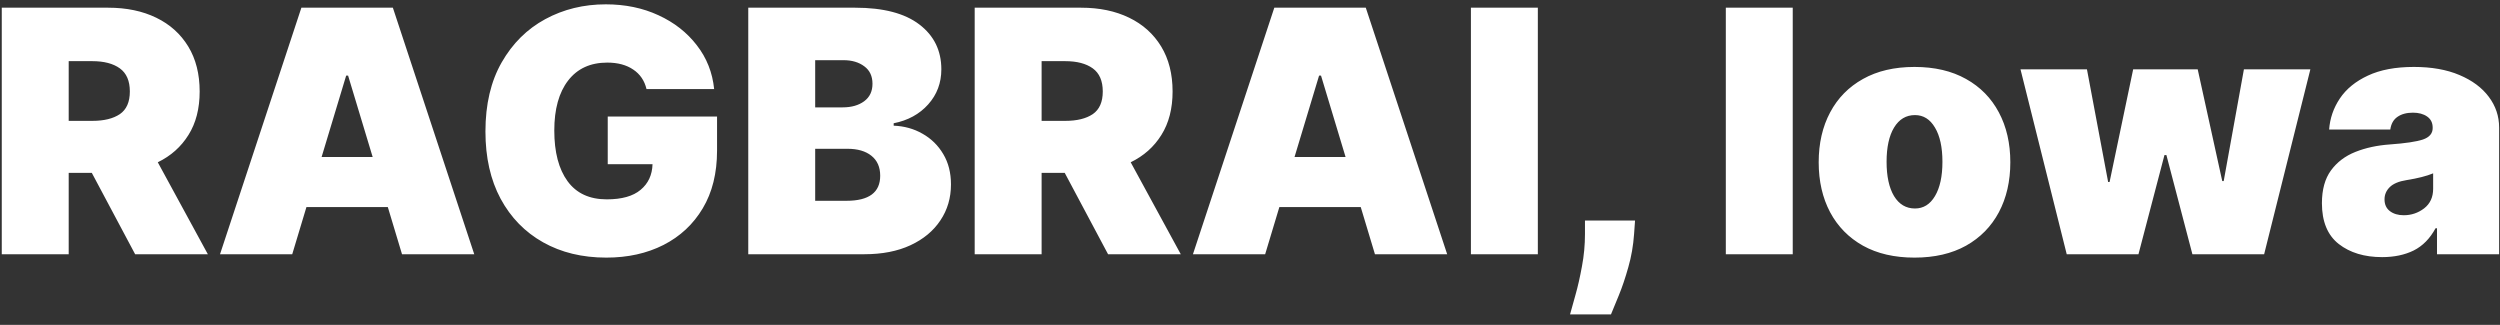 <svg width="177" height="23" viewBox="0 0 177 23" fill="none" xmlns="http://www.w3.org/2000/svg">
<rect x="0" y="0" width="177" height="23" fill="#333333" stroke="none"/>
<path d="M0.125 18V0.545H7.659C8.955 0.545 10.088 0.781 11.06 1.253C12.031 1.724 12.787 2.403 13.327 3.29C13.867 4.176 14.136 5.239 14.136 6.477C14.136 7.688 13.872 8.713 13.344 9.554C12.821 10.395 12.097 11.04 11.171 11.489L14.716 18H9.568L6.5 12.239H4.864V18H0.125ZM4.864 8.557H6.534C7.364 8.557 8.014 8.398 8.486 8.08C8.957 7.756 9.193 7.222 9.193 6.477C9.193 5.727 8.957 5.182 8.486 4.841C8.014 4.5 7.364 4.33 6.534 4.33H4.864V8.557ZM20.69 18H15.577L21.338 0.545H27.815L33.577 18H28.463L27.457 14.659H21.696L20.69 18ZM22.77 11.114H26.384L24.645 5.352H24.509L22.77 11.114ZM45.773 6.307C45.631 5.71 45.318 5.25 44.835 4.926C44.352 4.597 43.739 4.432 42.994 4.432C41.801 4.432 40.878 4.855 40.224 5.702C39.571 6.548 39.244 7.727 39.244 9.239C39.244 10.773 39.557 11.969 40.182 12.827C40.807 13.685 41.733 14.114 42.96 14.114C44.023 14.114 44.821 13.889 45.355 13.44C45.895 12.992 46.176 12.386 46.199 11.625H43.028V8.25H50.767V10.671C50.767 12.261 50.429 13.622 49.753 14.753C49.082 15.878 48.156 16.741 46.974 17.344C45.798 17.94 44.449 18.239 42.926 18.239C41.227 18.239 39.736 17.878 38.452 17.156C37.168 16.435 36.165 15.406 35.443 14.071C34.727 12.736 34.369 11.148 34.369 9.307C34.369 7.386 34.753 5.756 35.52 4.415C36.287 3.074 37.315 2.054 38.605 1.355C39.895 0.656 41.324 0.307 42.892 0.307C44.267 0.307 45.511 0.565 46.625 1.082C47.739 1.594 48.642 2.301 49.335 3.205C50.034 4.102 50.443 5.136 50.562 6.307H45.773ZM52.977 18V0.545H60.545C62.539 0.545 64.053 0.94 65.087 1.73C66.127 2.52 66.647 3.58 66.647 4.909C66.647 5.869 66.337 6.696 65.718 7.389C65.099 8.082 64.283 8.528 63.272 8.727V8.898C64.022 8.926 64.704 9.116 65.317 9.469C65.931 9.815 66.42 10.296 66.783 10.909C67.147 11.517 67.329 12.233 67.329 13.057C67.329 14.011 67.079 14.861 66.579 15.605C66.085 16.349 65.38 16.935 64.465 17.361C63.55 17.787 62.459 18 61.193 18H52.977ZM57.715 14.216H59.931C61.522 14.216 62.318 13.625 62.318 12.443C62.318 11.829 62.11 11.358 61.695 11.028C61.286 10.699 60.721 10.534 59.999 10.534H57.715V14.216ZM57.715 7.602H59.658C60.283 7.602 60.792 7.457 61.184 7.168C61.576 6.878 61.772 6.466 61.772 5.932C61.772 5.392 61.579 4.98 61.193 4.696C60.806 4.406 60.318 4.261 59.727 4.261H57.715V7.602ZM69.008 18V0.545H76.542C77.837 0.545 78.971 0.781 79.942 1.253C80.914 1.724 81.67 2.403 82.21 3.29C82.749 4.176 83.019 5.239 83.019 6.477C83.019 7.688 82.755 8.713 82.227 9.554C81.704 10.395 80.979 11.04 80.053 11.489L83.599 18H78.451L75.383 12.239H73.746V18H69.008ZM73.746 8.557H75.417C76.246 8.557 76.897 8.398 77.369 8.08C77.84 7.756 78.076 7.222 78.076 6.477C78.076 5.727 77.84 5.182 77.369 4.841C76.897 4.5 76.246 4.33 75.417 4.33H73.746V8.557ZM89.573 18H84.46L90.221 0.545H96.698L102.46 18H97.346L96.34 14.659H90.579L89.573 18ZM91.653 11.114H95.266L93.528 5.352H93.391L91.653 11.114ZM108.879 0.545V18H104.141V0.545H108.879ZM115.761 15.614L115.693 16.568C115.636 17.386 115.5 18.171 115.284 18.921C115.074 19.671 114.849 20.335 114.611 20.915C114.378 21.494 114.193 21.943 114.057 22.261H111.159C111.25 21.943 111.378 21.483 111.543 20.881C111.713 20.284 111.866 19.608 112.003 18.852C112.145 18.102 112.216 17.341 112.216 16.568V15.614H115.761ZM126.926 0.545V18H122.188V0.545H126.926ZM135.547 18.239C134.126 18.239 132.911 17.957 131.899 17.395C130.888 16.827 130.112 16.037 129.572 15.026C129.033 14.008 128.763 12.829 128.763 11.489C128.763 10.148 129.033 8.972 129.572 7.96C130.112 6.943 130.888 6.153 131.899 5.591C132.911 5.023 134.126 4.739 135.547 4.739C136.967 4.739 138.183 5.023 139.195 5.591C140.206 6.153 140.982 6.943 141.521 7.96C142.061 8.972 142.331 10.148 142.331 11.489C142.331 12.829 142.061 14.008 141.521 15.026C140.982 16.037 140.206 16.827 139.195 17.395C138.183 17.957 136.967 18.239 135.547 18.239ZM135.581 14.761C136.178 14.761 136.649 14.469 136.996 13.883C137.348 13.293 137.524 12.483 137.524 11.454C137.524 10.426 137.348 9.619 136.996 9.034C136.649 8.443 136.178 8.148 135.581 8.148C134.95 8.148 134.456 8.443 134.098 9.034C133.746 9.619 133.57 10.426 133.57 11.454C133.57 12.483 133.746 13.293 134.098 13.883C134.456 14.469 134.95 14.761 135.581 14.761ZM146.324 18L143.051 4.909H147.756L149.256 12.886H149.358L151.028 4.909H155.597L157.335 12.818H157.438L158.869 4.909H163.574L160.301 18H155.222L153.381 10.977H153.244L151.403 18H146.324ZM168.653 18.204C167.403 18.204 166.381 17.895 165.585 17.276C164.79 16.651 164.392 15.688 164.392 14.386C164.392 13.426 164.605 12.653 165.031 12.068C165.457 11.483 166.034 11.046 166.761 10.756C167.489 10.466 168.301 10.29 169.199 10.227C170.301 10.148 171.082 10.031 171.543 9.878C172.003 9.719 172.233 9.449 172.233 9.068V9.034C172.233 8.693 172.102 8.432 171.841 8.25C171.58 8.068 171.244 7.977 170.835 7.977C170.386 7.977 170.02 8.077 169.736 8.276C169.457 8.469 169.29 8.767 169.233 9.17H164.903C164.96 8.375 165.213 7.642 165.662 6.972C166.116 6.295 166.778 5.756 167.648 5.352C168.517 4.943 169.602 4.739 170.903 4.739C172.153 4.739 173.227 4.929 174.125 5.31C175.028 5.69 175.722 6.205 176.205 6.852C176.693 7.5 176.938 8.227 176.938 9.034V18H172.54V16.159H172.438C172.04 16.892 171.523 17.418 170.886 17.736C170.25 18.048 169.506 18.204 168.653 18.204ZM170.188 15.239C170.722 15.239 171.202 15.077 171.628 14.753C172.054 14.423 172.267 13.96 172.267 13.364V12.273C171.801 12.466 171.176 12.625 170.392 12.75C169.847 12.835 169.449 13 169.199 13.244C168.949 13.489 168.824 13.778 168.824 14.114C168.824 14.477 168.952 14.756 169.207 14.949C169.463 15.142 169.79 15.239 170.188 15.239Z" fill="white"/>
</svg>
